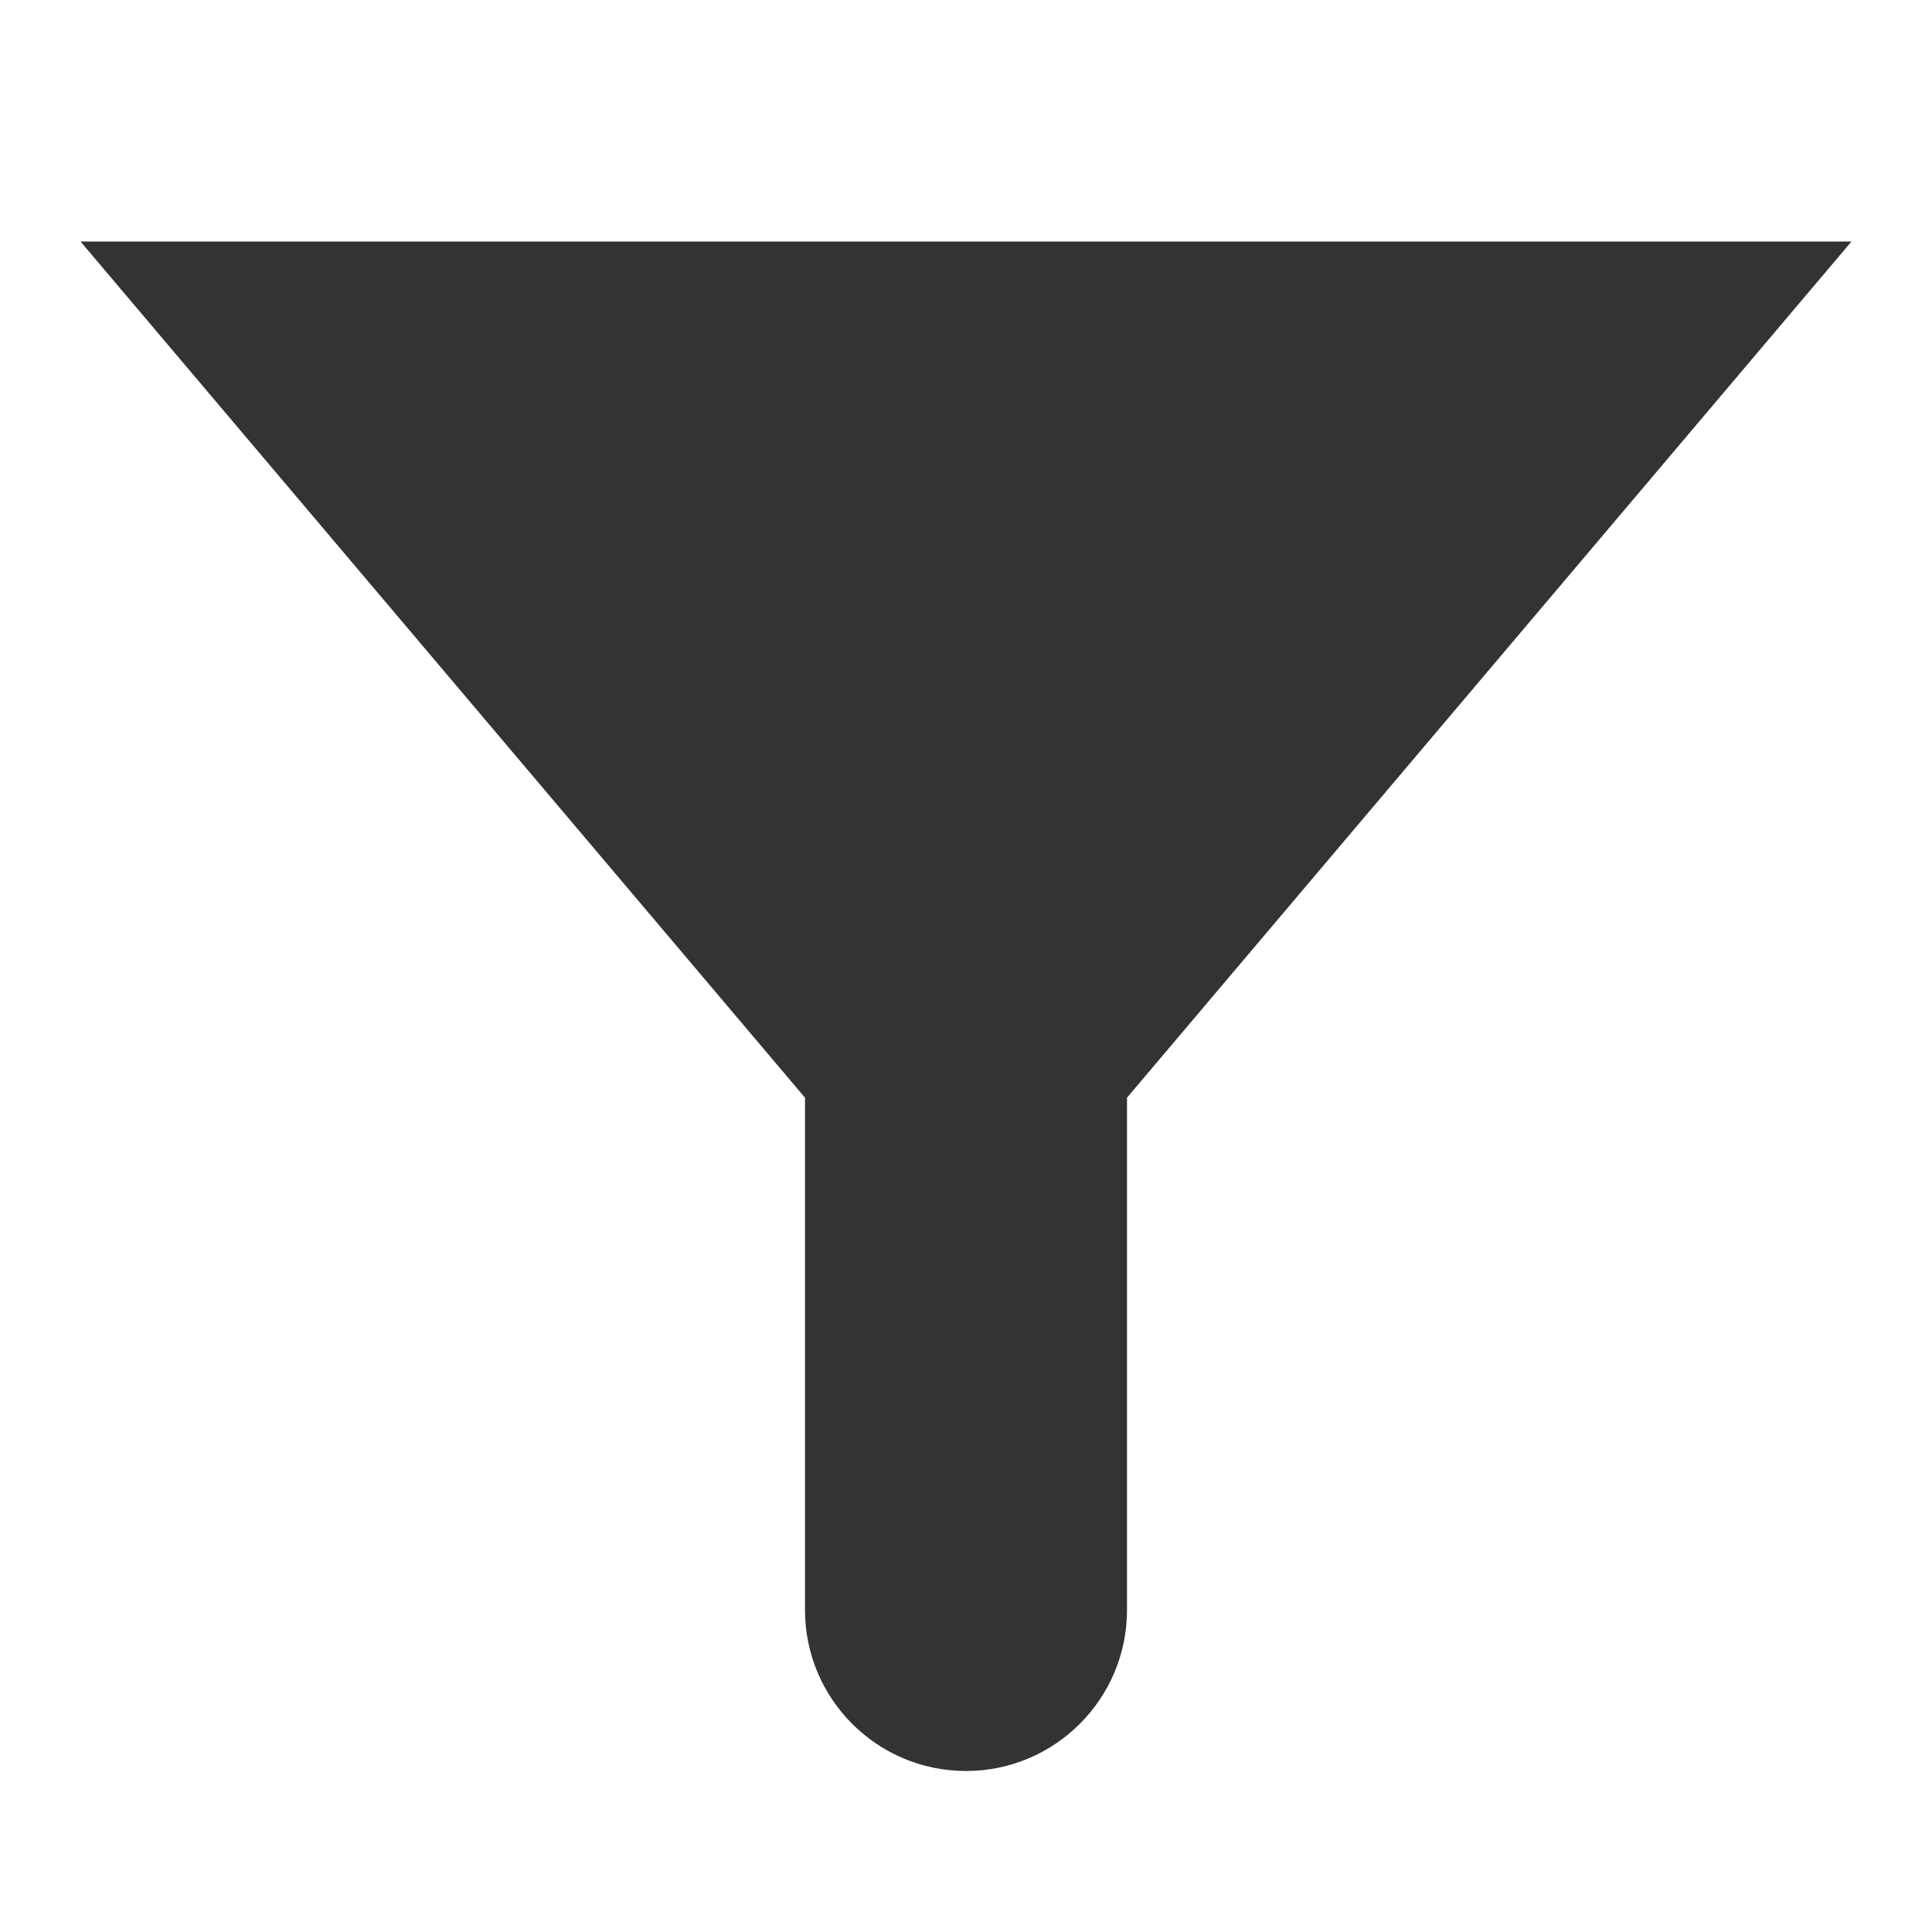 <svg width="24" height="24" viewBox="0 0 24 24" fill="none" xmlns="http://www.w3.org/2000/svg">
<path d="M23 3H1L10 13.636V20C10 21.104 10.896 22 12 22C13.104 22 14 21.104 14 20V13.636L23 3Z" fill="#333333"/>
</svg>
